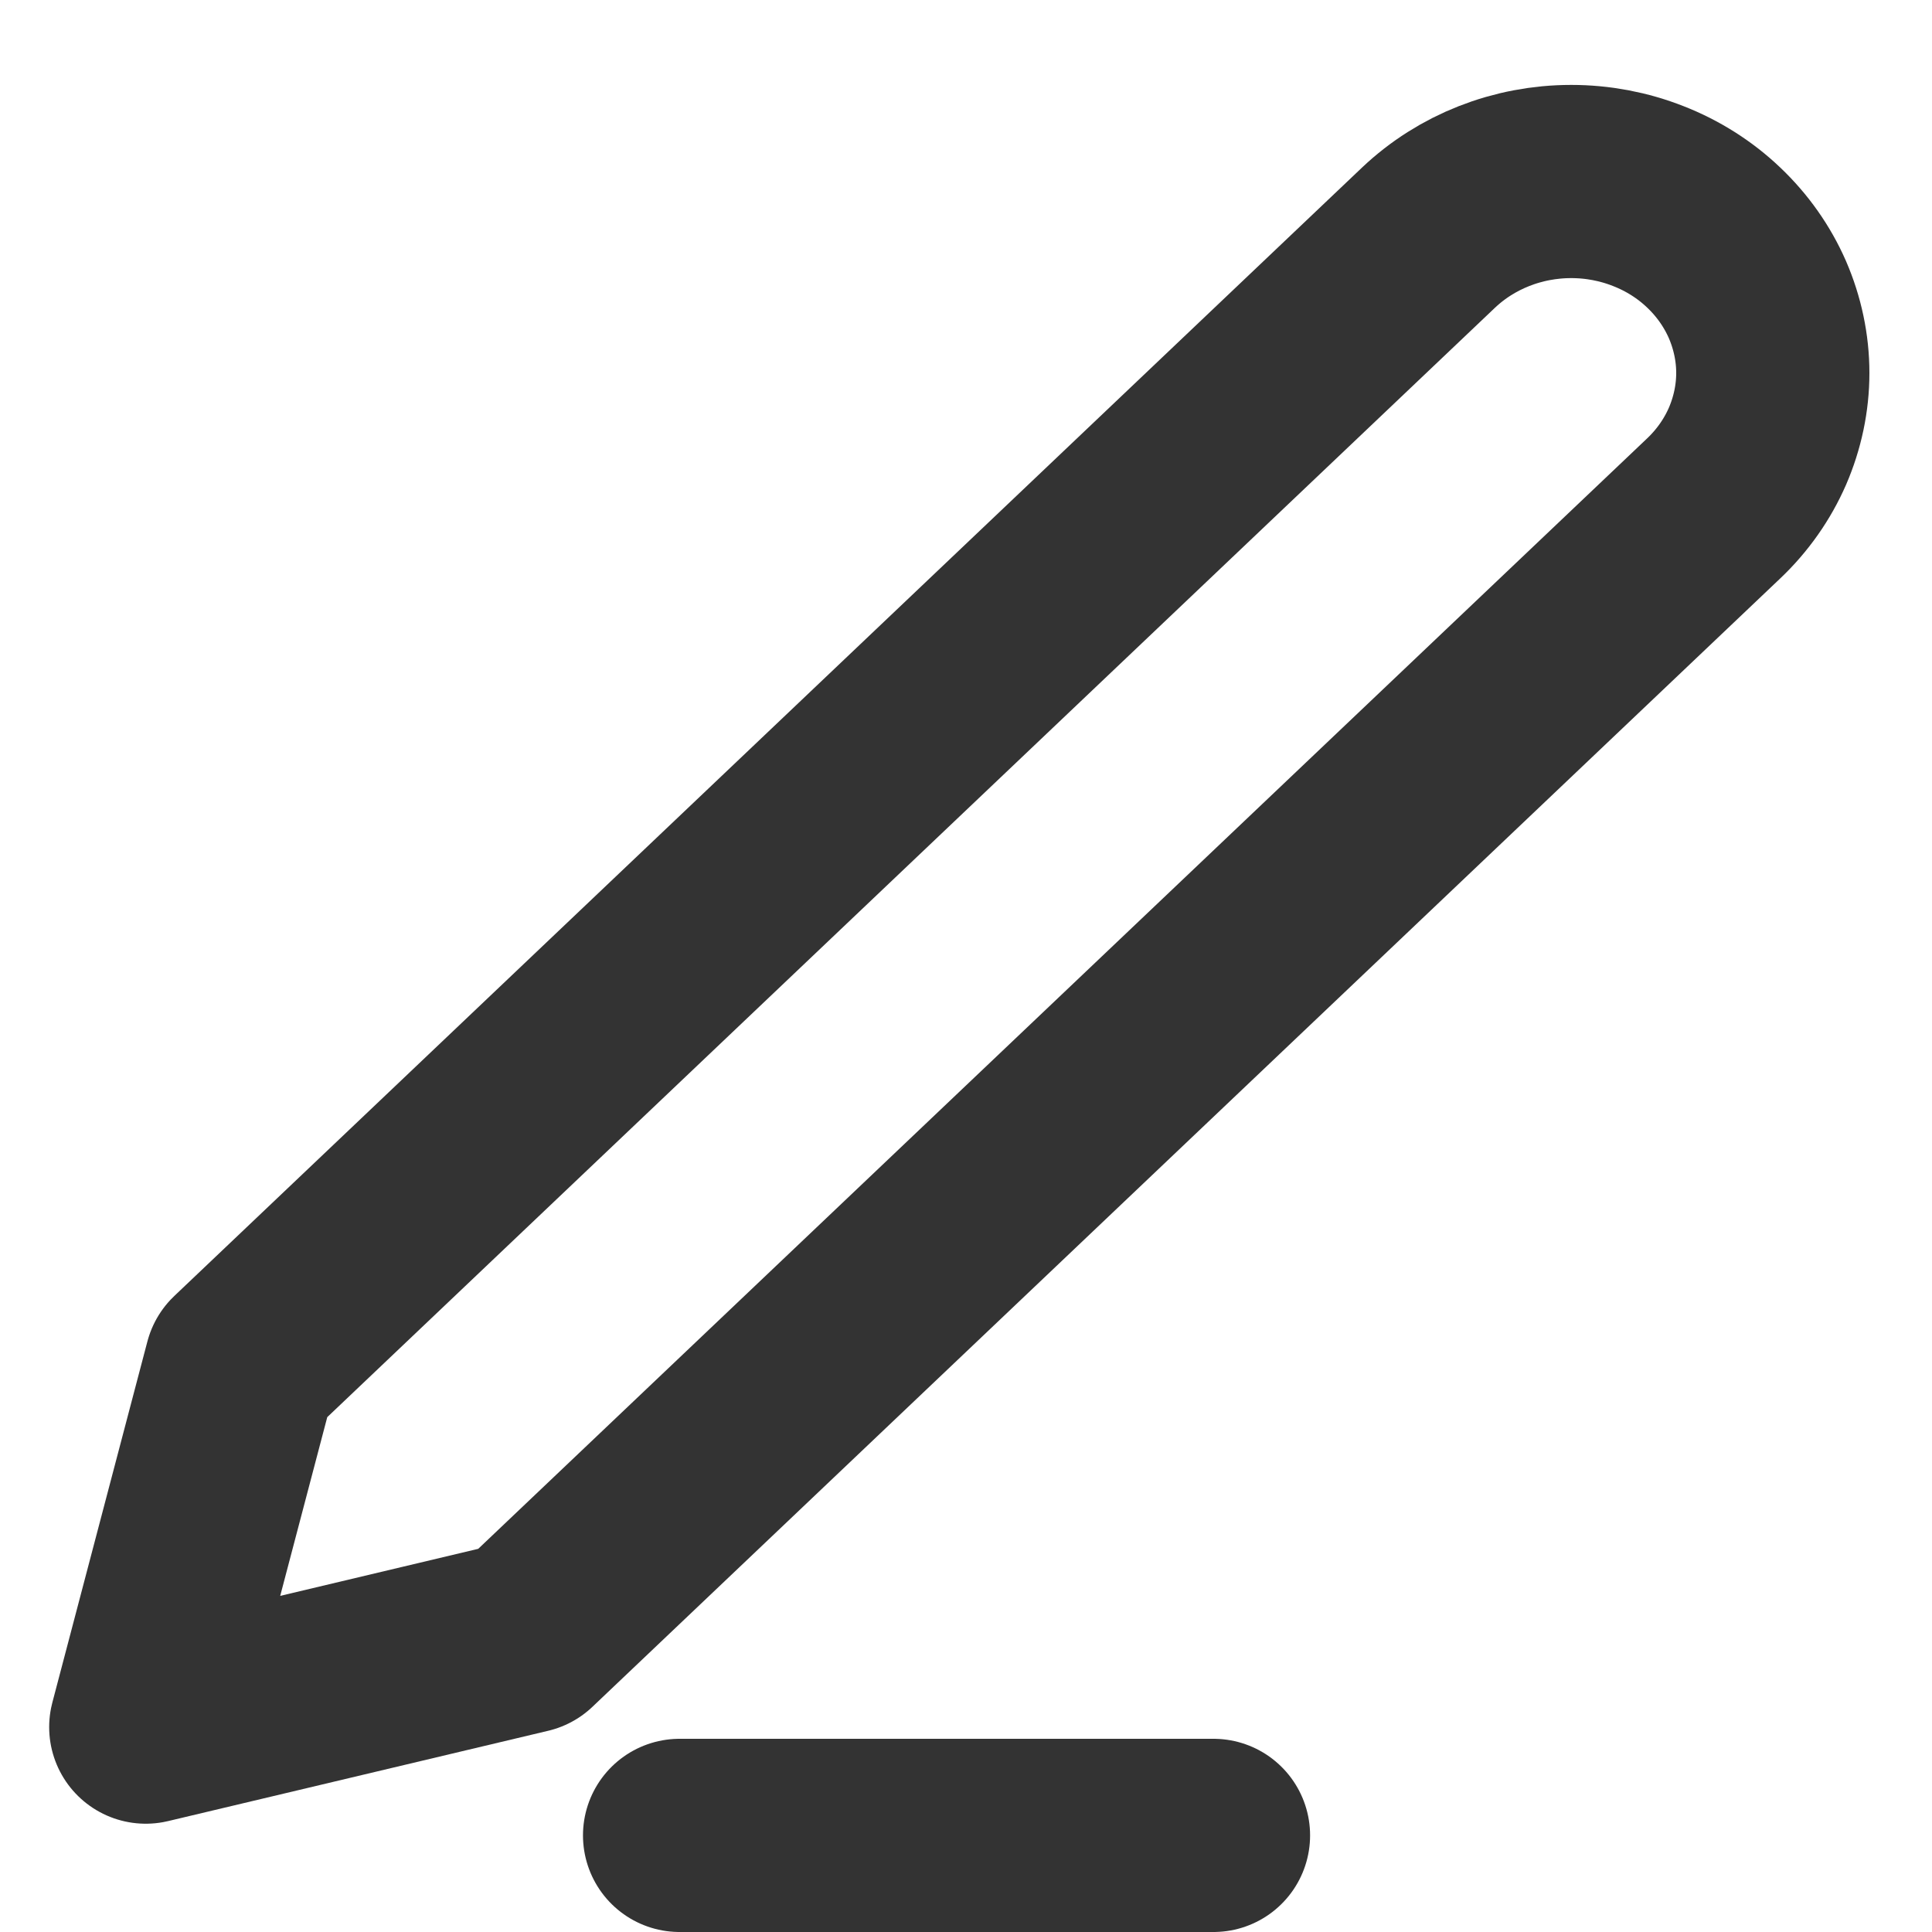 <svg width="20" height="20" viewBox="0 0 20 20" fill="none" xmlns="http://www.w3.org/2000/svg">
<g opacity="0.8">
<path d="M7.035 19H12.562" stroke="black" stroke-width="2" stroke-linecap="round" stroke-linejoin="round"/>
<path d="M14.789 2.459C15.181 2.088 15.711 1.879 16.265 1.879C16.539 1.879 16.81 1.93 17.063 2.03C17.317 2.129 17.547 2.275 17.74 2.459C17.934 2.643 18.088 2.862 18.193 3.102C18.297 3.343 18.352 3.601 18.352 3.861C18.352 4.121 18.297 4.379 18.193 4.62C18.088 4.86 17.934 5.079 17.74 5.263L5.444 16.944L1.509 17.879L2.493 14.141L14.789 2.459Z" stroke="black" stroke-width="2" stroke-linecap="round" stroke-linejoin="round"/>
</g>
</svg>
